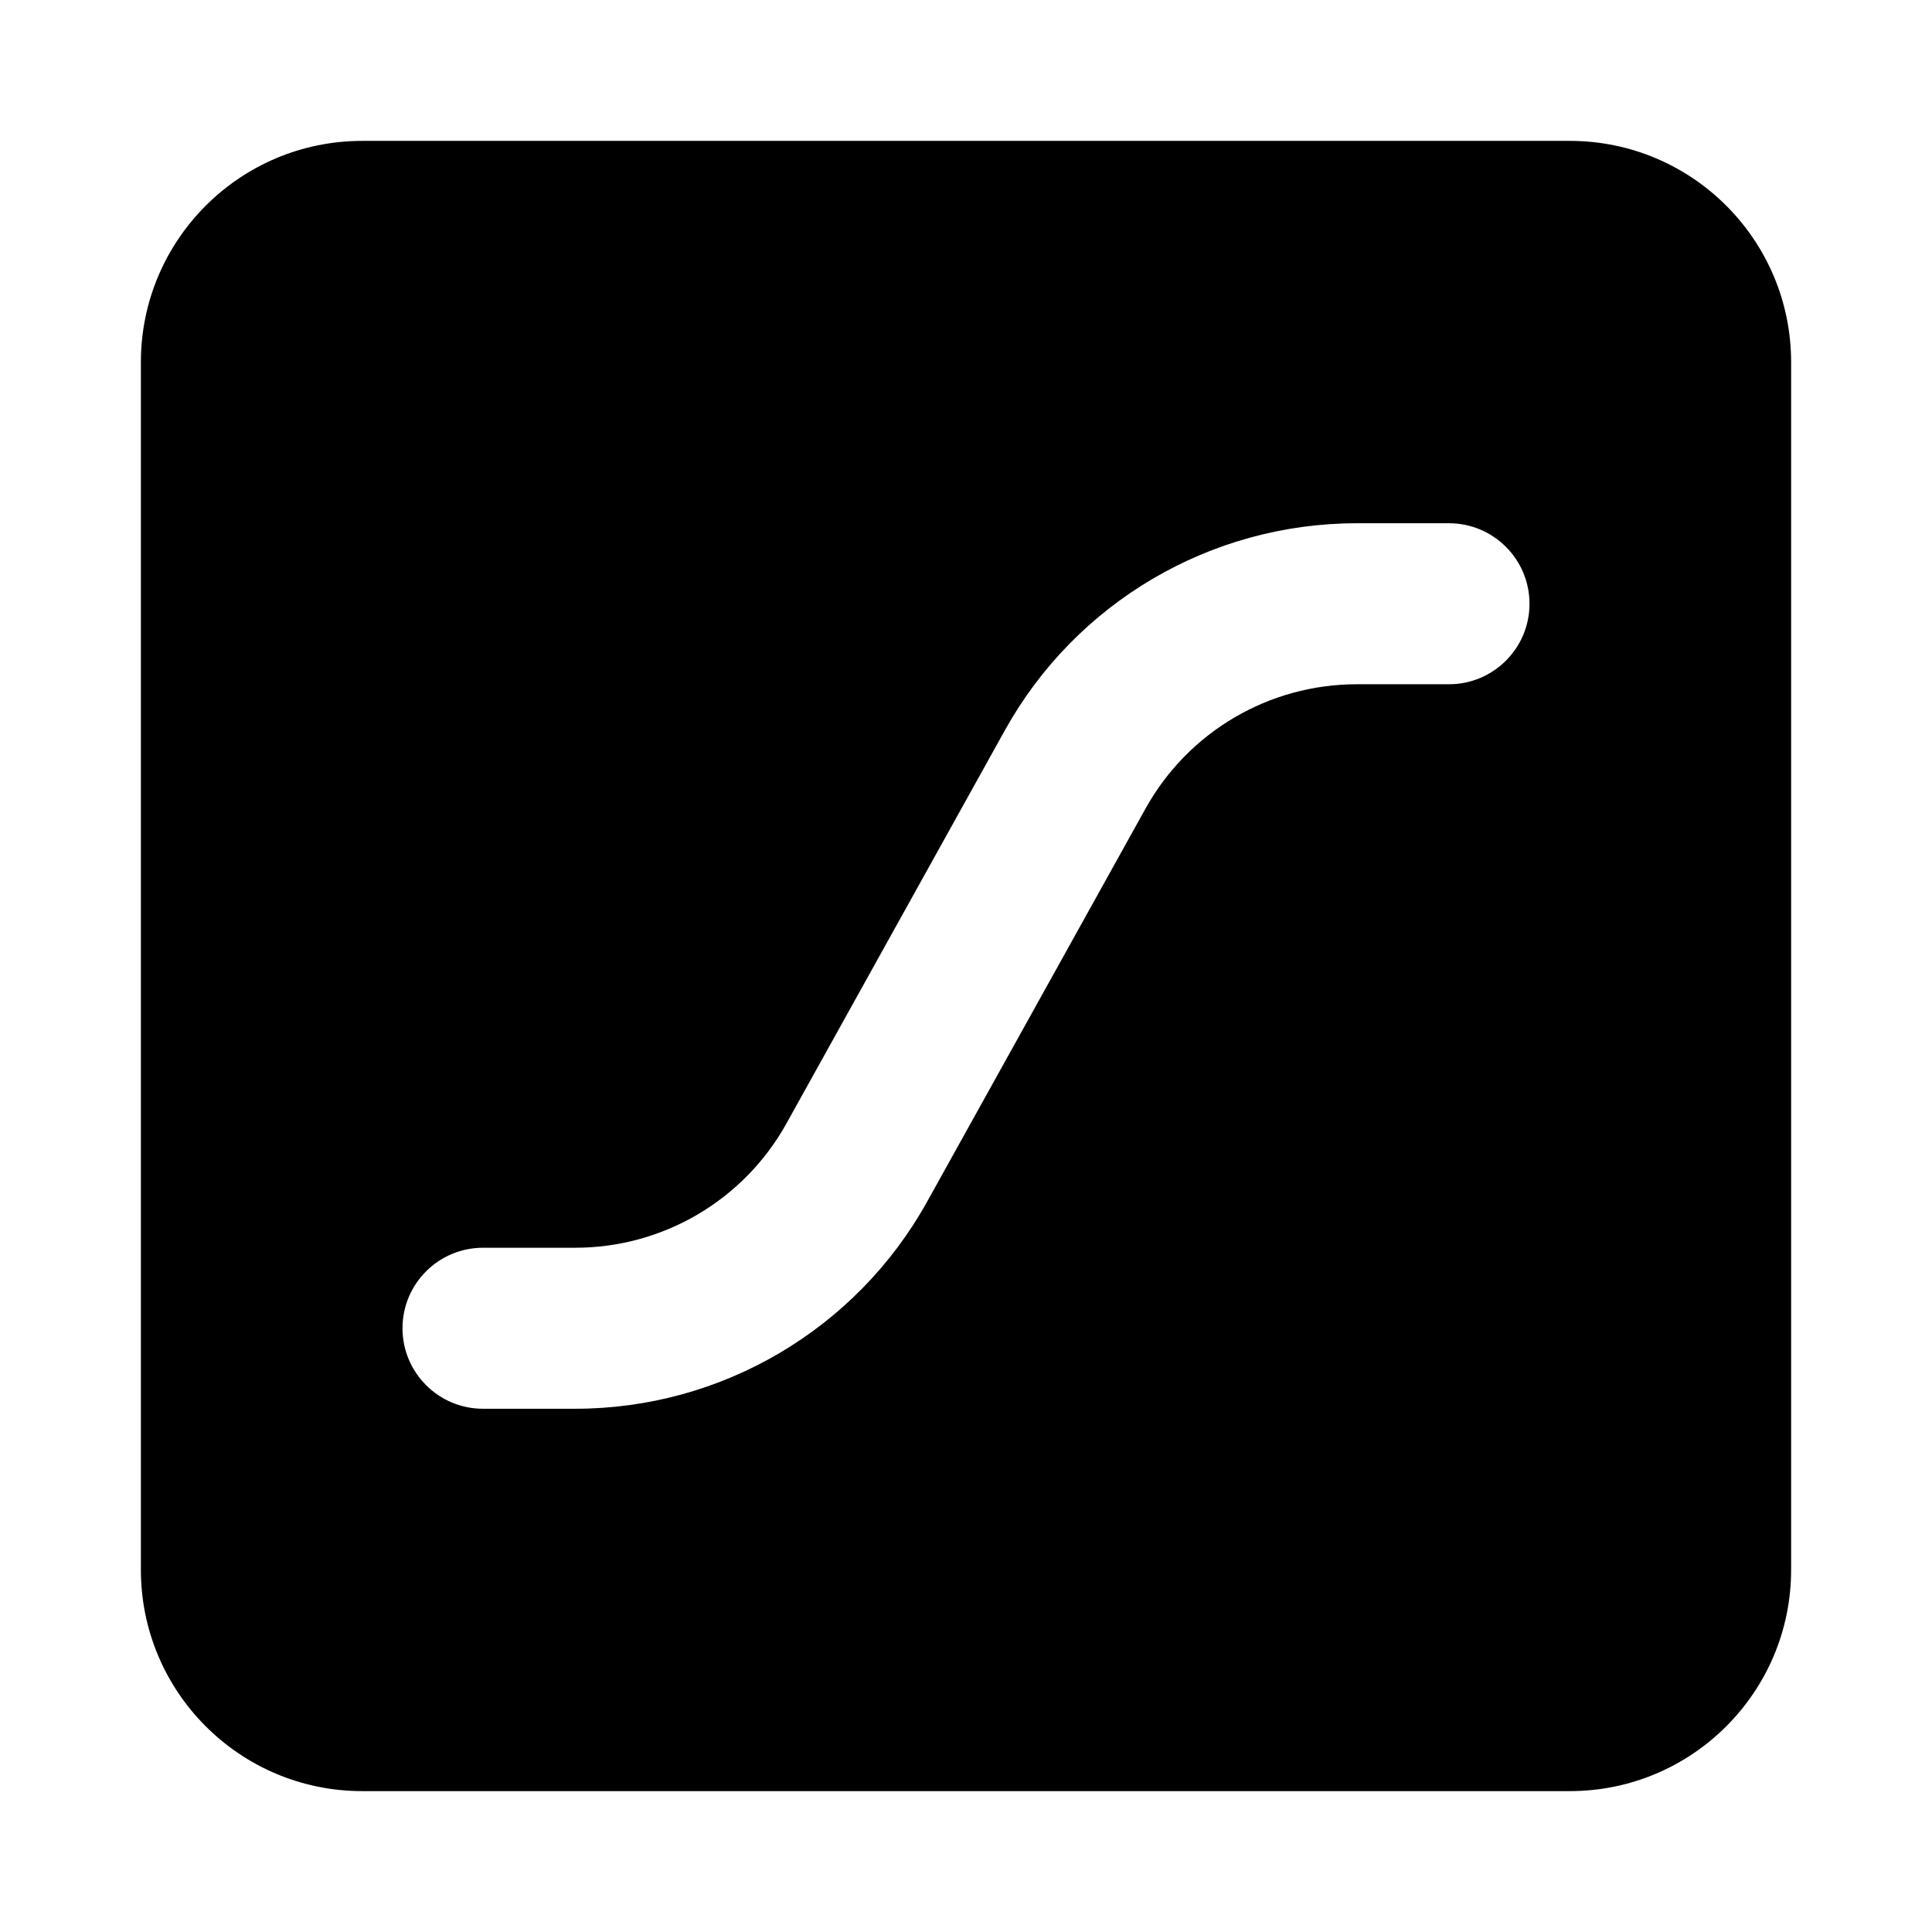 <svg width="24" height="24" viewBox="0 0 24 24" xmlns="http://www.w3.org/2000/svg">
    <path fill-rule="evenodd" clip-rule="evenodd" d="M4.5 1.75C2.981 1.75 1.75 2.981 1.75 4.5L1.75 19.5C1.75 21.019 2.981 22.25 4.5 22.25L19.5 22.25C21.019 22.25 22.25 21.019 22.25 19.5L22.25 4.5C22.25 2.981 21.019 1.75 19.5 1.75L4.5 1.75ZM16.854 6.5C15.038 6.5 13.365 7.484 12.483 9.072L9.769 13.957C9.24 14.909 8.236 15.5 7.146 15.5H6C5.448 15.5 5 15.948 5 16.5C5 17.052 5.448 17.5 6 17.5H7.146C8.962 17.5 10.635 16.515 11.517 14.928L14.231 10.043C14.76 9.091 15.764 8.5 16.854 8.5H18C18.552 8.5 19 8.052 19 7.5C19 6.948 18.552 6.5 18 6.5H16.854Z"/>
</svg>
